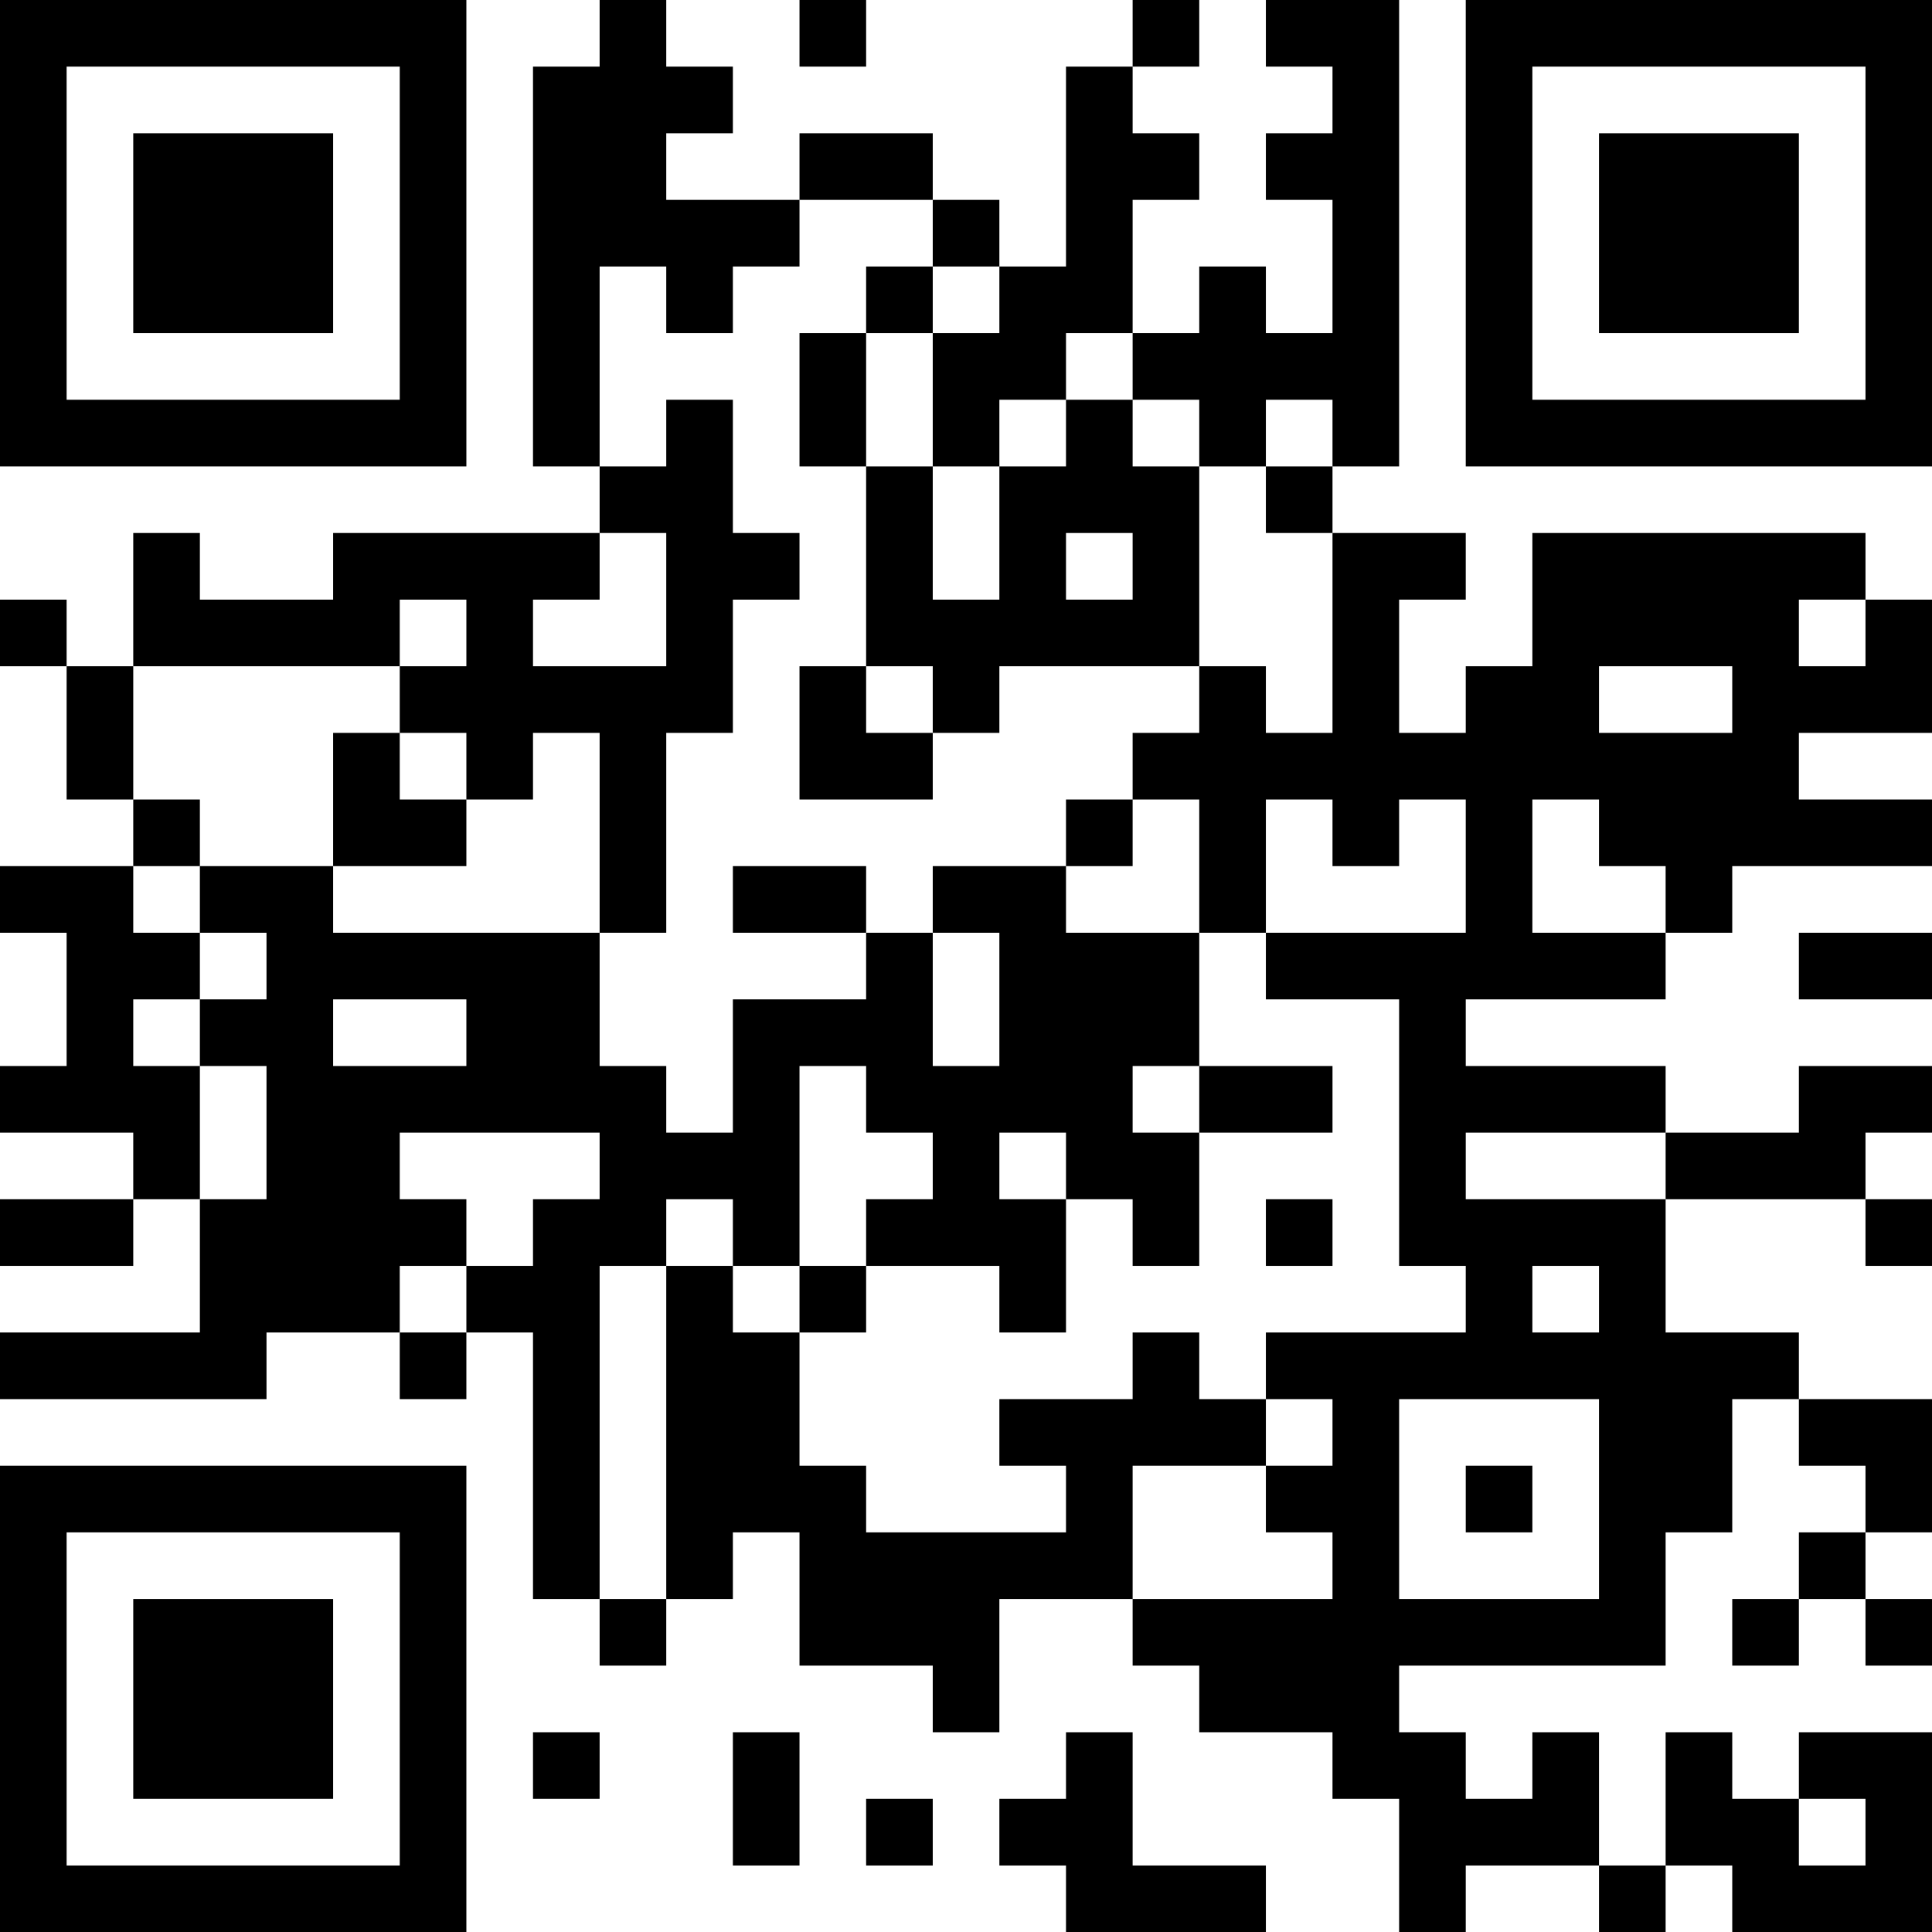 <?xml version="1.0" encoding="UTF-8"?>
<svg xmlns="http://www.w3.org/2000/svg" version="1.1" width="200" height="200" viewBox="0 0 200 200"><rect x="0" y="0" width="200" height="200" fill="#ffffff"/><g transform="scale(6.897)"><g transform="translate(0,0)"><path fill-rule="evenodd" d="M9 0L9 1L8 1L8 7L9 7L9 8L5 8L5 9L3 9L3 8L2 8L2 10L1 10L1 9L0 9L0 10L1 10L1 12L2 12L2 13L0 13L0 14L1 14L1 16L0 16L0 17L2 17L2 18L0 18L0 19L2 19L2 18L3 18L3 20L0 20L0 21L4 21L4 20L6 20L6 21L7 21L7 20L8 20L8 24L9 24L9 25L10 25L10 24L11 24L11 23L12 23L12 25L14 25L14 26L15 26L15 24L17 24L17 25L18 25L18 26L20 26L20 27L21 27L21 29L22 29L22 28L24 28L24 29L25 29L25 28L26 28L26 29L29 29L29 26L27 26L27 27L26 27L26 26L25 26L25 28L24 28L24 26L23 26L23 27L22 27L22 26L21 26L21 25L25 25L25 23L26 23L26 21L27 21L27 22L28 22L28 23L27 23L27 24L26 24L26 25L27 25L27 24L28 24L28 25L29 25L29 24L28 24L28 23L29 23L29 21L27 21L27 20L25 20L25 18L28 18L28 19L29 19L29 18L28 18L28 17L29 17L29 16L27 16L27 17L25 17L25 16L22 16L22 15L25 15L25 14L26 14L26 13L29 13L29 12L27 12L27 11L29 11L29 9L28 9L28 8L23 8L23 10L22 10L22 11L21 11L21 9L22 9L22 8L20 8L20 7L21 7L21 0L19 0L19 1L20 1L20 2L19 2L19 3L20 3L20 5L19 5L19 4L18 4L18 5L17 5L17 3L18 3L18 2L17 2L17 1L18 1L18 0L17 0L17 1L16 1L16 4L15 4L15 3L14 3L14 2L12 2L12 3L10 3L10 2L11 2L11 1L10 1L10 0ZM12 0L12 1L13 1L13 0ZM12 3L12 4L11 4L11 5L10 5L10 4L9 4L9 7L10 7L10 6L11 6L11 8L12 8L12 9L11 9L11 11L10 11L10 14L9 14L9 11L8 11L8 12L7 12L7 11L6 11L6 10L7 10L7 9L6 9L6 10L2 10L2 12L3 12L3 13L2 13L2 14L3 14L3 15L2 15L2 16L3 16L3 18L4 18L4 16L3 16L3 15L4 15L4 14L3 14L3 13L5 13L5 14L9 14L9 16L10 16L10 17L11 17L11 15L13 15L13 14L14 14L14 16L15 16L15 14L14 14L14 13L16 13L16 14L18 14L18 16L17 16L17 17L18 17L18 19L17 19L17 18L16 18L16 17L15 17L15 18L16 18L16 20L15 20L15 19L13 19L13 18L14 18L14 17L13 17L13 16L12 16L12 19L11 19L11 18L10 18L10 19L9 19L9 24L10 24L10 19L11 19L11 20L12 20L12 22L13 22L13 23L16 23L16 22L15 22L15 21L17 21L17 20L18 20L18 21L19 21L19 22L17 22L17 24L20 24L20 23L19 23L19 22L20 22L20 21L19 21L19 20L22 20L22 19L21 19L21 15L19 15L19 14L22 14L22 12L21 12L21 13L20 13L20 12L19 12L19 14L18 14L18 12L17 12L17 11L18 11L18 10L19 10L19 11L20 11L20 8L19 8L19 7L20 7L20 6L19 6L19 7L18 7L18 6L17 6L17 5L16 5L16 6L15 6L15 7L14 7L14 5L15 5L15 4L14 4L14 3ZM13 4L13 5L12 5L12 7L13 7L13 10L12 10L12 12L14 12L14 11L15 11L15 10L18 10L18 7L17 7L17 6L16 6L16 7L15 7L15 9L14 9L14 7L13 7L13 5L14 5L14 4ZM9 8L9 9L8 9L8 10L10 10L10 8ZM16 8L16 9L17 9L17 8ZM27 9L27 10L28 10L28 9ZM13 10L13 11L14 11L14 10ZM24 10L24 11L26 11L26 10ZM5 11L5 13L7 13L7 12L6 12L6 11ZM16 12L16 13L17 13L17 12ZM23 12L23 14L25 14L25 13L24 13L24 12ZM11 13L11 14L13 14L13 13ZM27 14L27 15L29 15L29 14ZM5 15L5 16L7 16L7 15ZM18 16L18 17L20 17L20 16ZM6 17L6 18L7 18L7 19L6 19L6 20L7 20L7 19L8 19L8 18L9 18L9 17ZM22 17L22 18L25 18L25 17ZM19 18L19 19L20 19L20 18ZM12 19L12 20L13 20L13 19ZM23 19L23 20L24 20L24 19ZM21 21L21 24L24 24L24 21ZM22 22L22 23L23 23L23 22ZM8 26L8 27L9 27L9 26ZM11 26L11 28L12 28L12 26ZM16 26L16 27L15 27L15 28L16 28L16 29L19 29L19 28L17 28L17 26ZM13 27L13 28L14 28L14 27ZM27 27L27 28L28 28L28 27ZM0 0L0 7L7 7L7 0ZM1 1L1 6L6 6L6 1ZM2 2L2 5L5 5L5 2ZM22 0L22 7L29 7L29 0ZM23 1L23 6L28 6L28 1ZM24 2L24 5L27 5L27 2ZM0 22L0 29L7 29L7 22ZM1 23L1 28L6 28L6 23ZM2 24L2 27L5 27L5 24Z" fill="#000000"/></g></g></svg>
